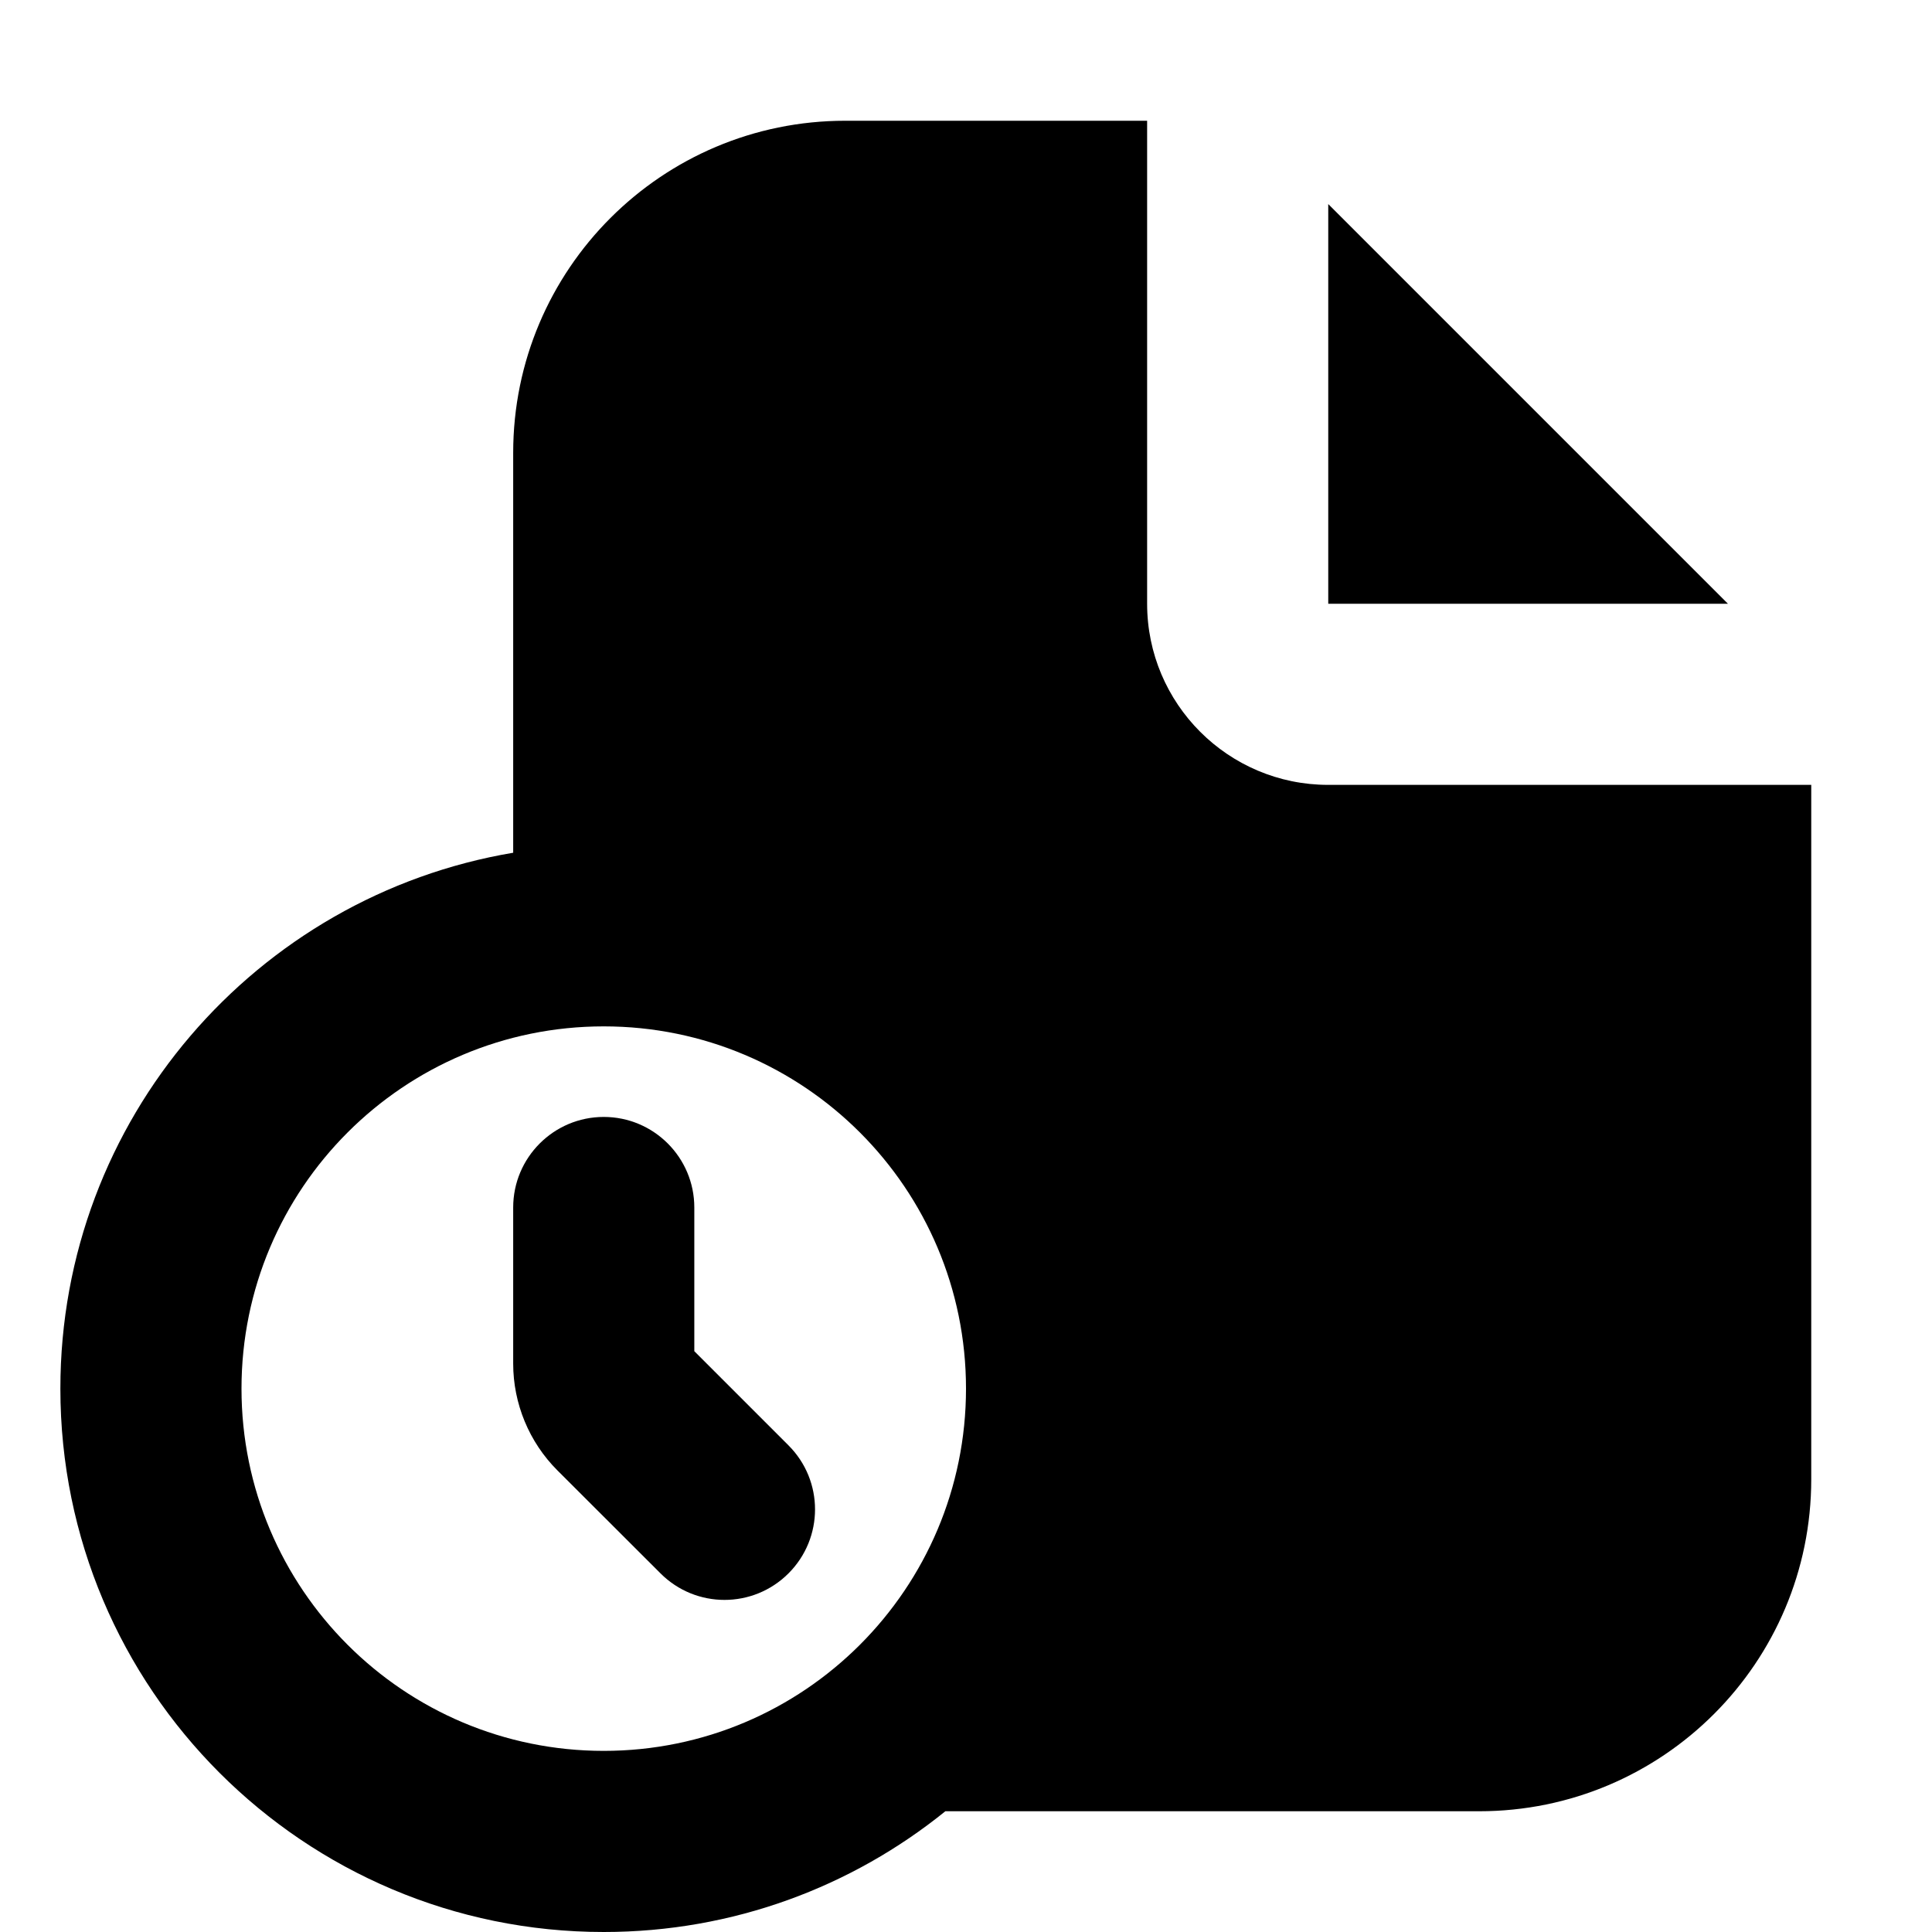 <svg xmlns="http://www.w3.org/2000/svg" viewBox="0 0 16 16"><path d="M11 1.69v3.31h3.31l-3.31-3.31Z"/><path d="M5.75 10c0-.414-.336-.75-.75-.75s-.75.336-.75.75v1.293c0 .331.132.65.366.884l.854.853c.293.293.767.293 1.06 0 .293-.293.293-.767 0-1.06l-.78-.78v-1.19Z"/><path fill-rule="evenodd" d="M15 6.5v5.75c0 1.519-1.231 2.75-2.75 2.75h-4.421c-.773.625-1.757 1-2.829 1-2.485 0-4.5-2.015-4.5-4.5 0-2.23 1.622-4.08 3.75-4.438v-3.312c0-1.519 1.231-2.75 2.75-2.75h2.5v4c0 .828.672 1.5 1.5 1.5h4Zm-10 8c1.657 0 3-1.343 3-3s-1.343-3-3-3-3 1.343-3 3 1.343 3 3 3Z"/></svg>